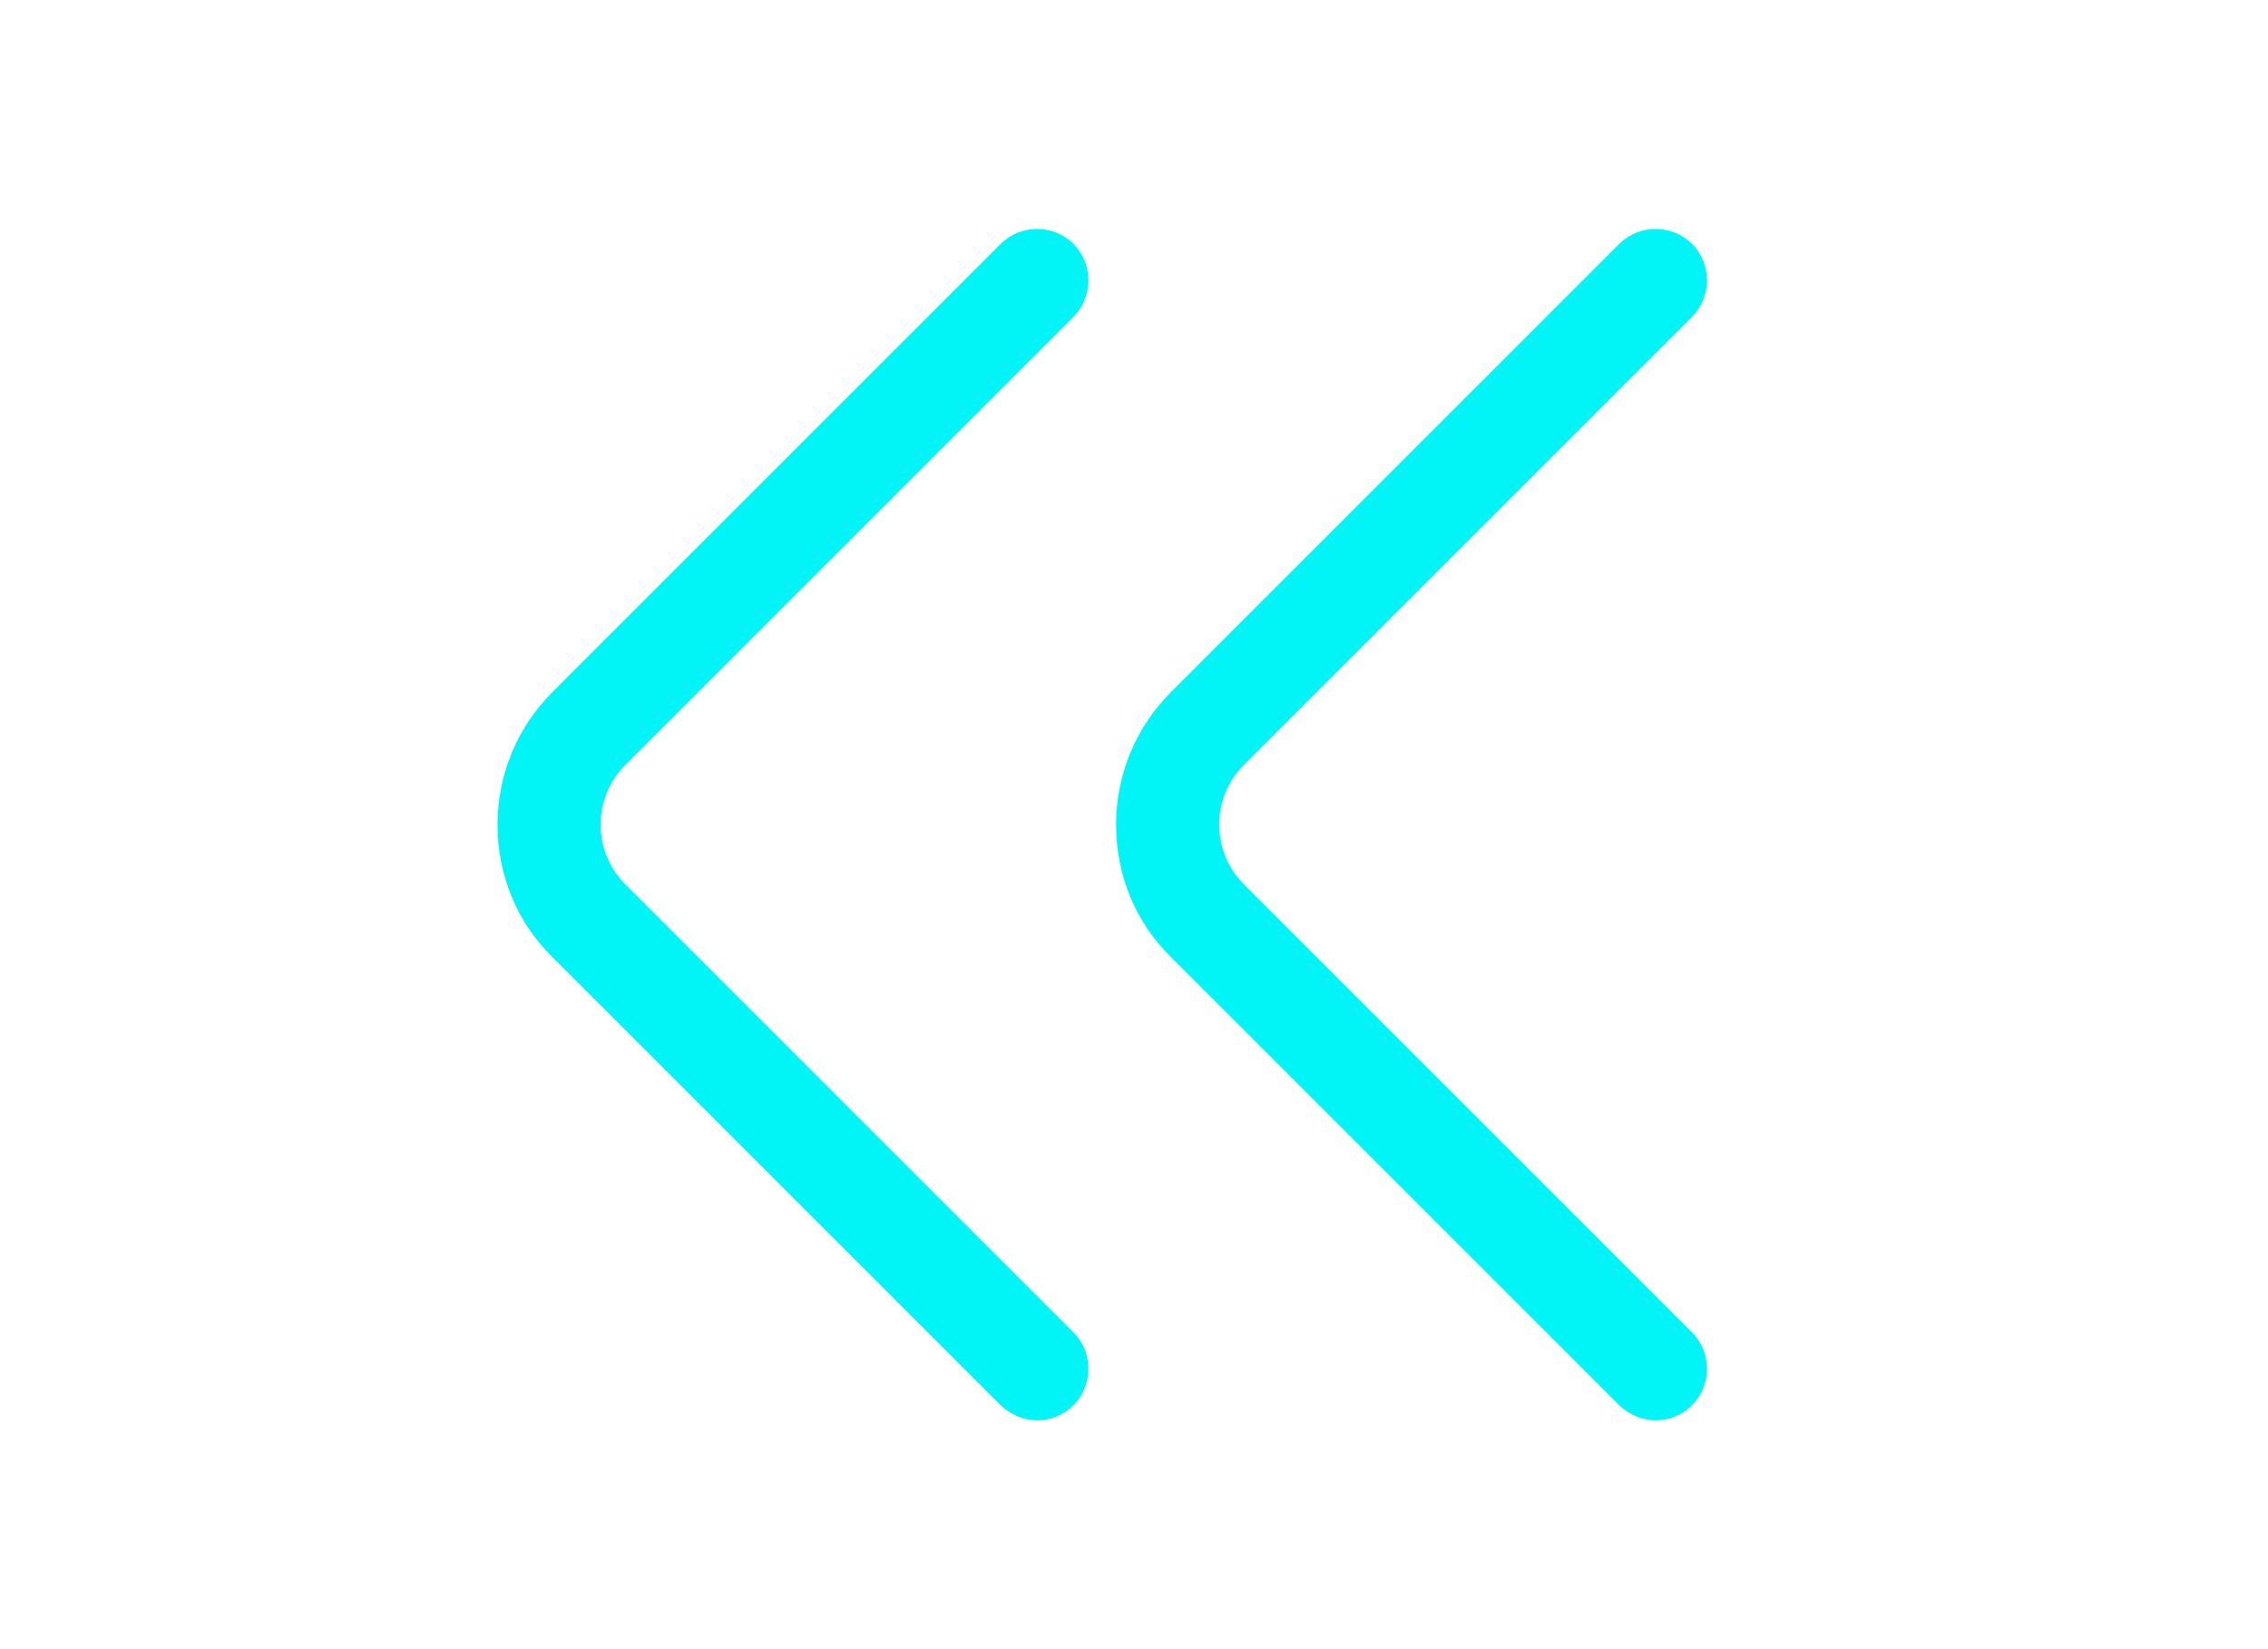 <svg width="22" height="16" viewBox="0 0 22 16" fill="none" xmlns="http://www.w3.org/2000/svg">
<path d="M16.06 13.78C16.186 13.78 16.313 13.733 16.413 13.633C16.606 13.44 16.606 13.12 16.413 12.927L12.066 8.58C11.746 8.26 11.746 7.74 12.066 7.42L16.413 3.073C16.606 2.88 16.606 2.56 16.413 2.367C16.22 2.173 15.9 2.173 15.706 2.367L11.36 6.713C11.02 7.053 10.826 7.513 10.826 8C10.826 8.487 11.013 8.947 11.36 9.287L15.706 13.633C15.806 13.727 15.933 13.78 16.06 13.78Z" fill="#01F5F6"/>
<path d="M10.06 13.78C10.186 13.78 10.313 13.733 10.413 13.633C10.606 13.44 10.606 13.12 10.413 12.927L6.066 8.58C5.746 8.26 5.746 7.74 6.066 7.42L10.413 3.073C10.606 2.88 10.606 2.56 10.413 2.367C10.22 2.173 9.9 2.173 9.706 2.367L5.36 6.713C5.02 7.053 4.826 7.513 4.826 8C4.826 8.487 5.013 8.947 5.36 9.287L9.706 13.633C9.806 13.727 9.933 13.78 10.06 13.78Z" fill="#01F5F6"/>
</svg>

